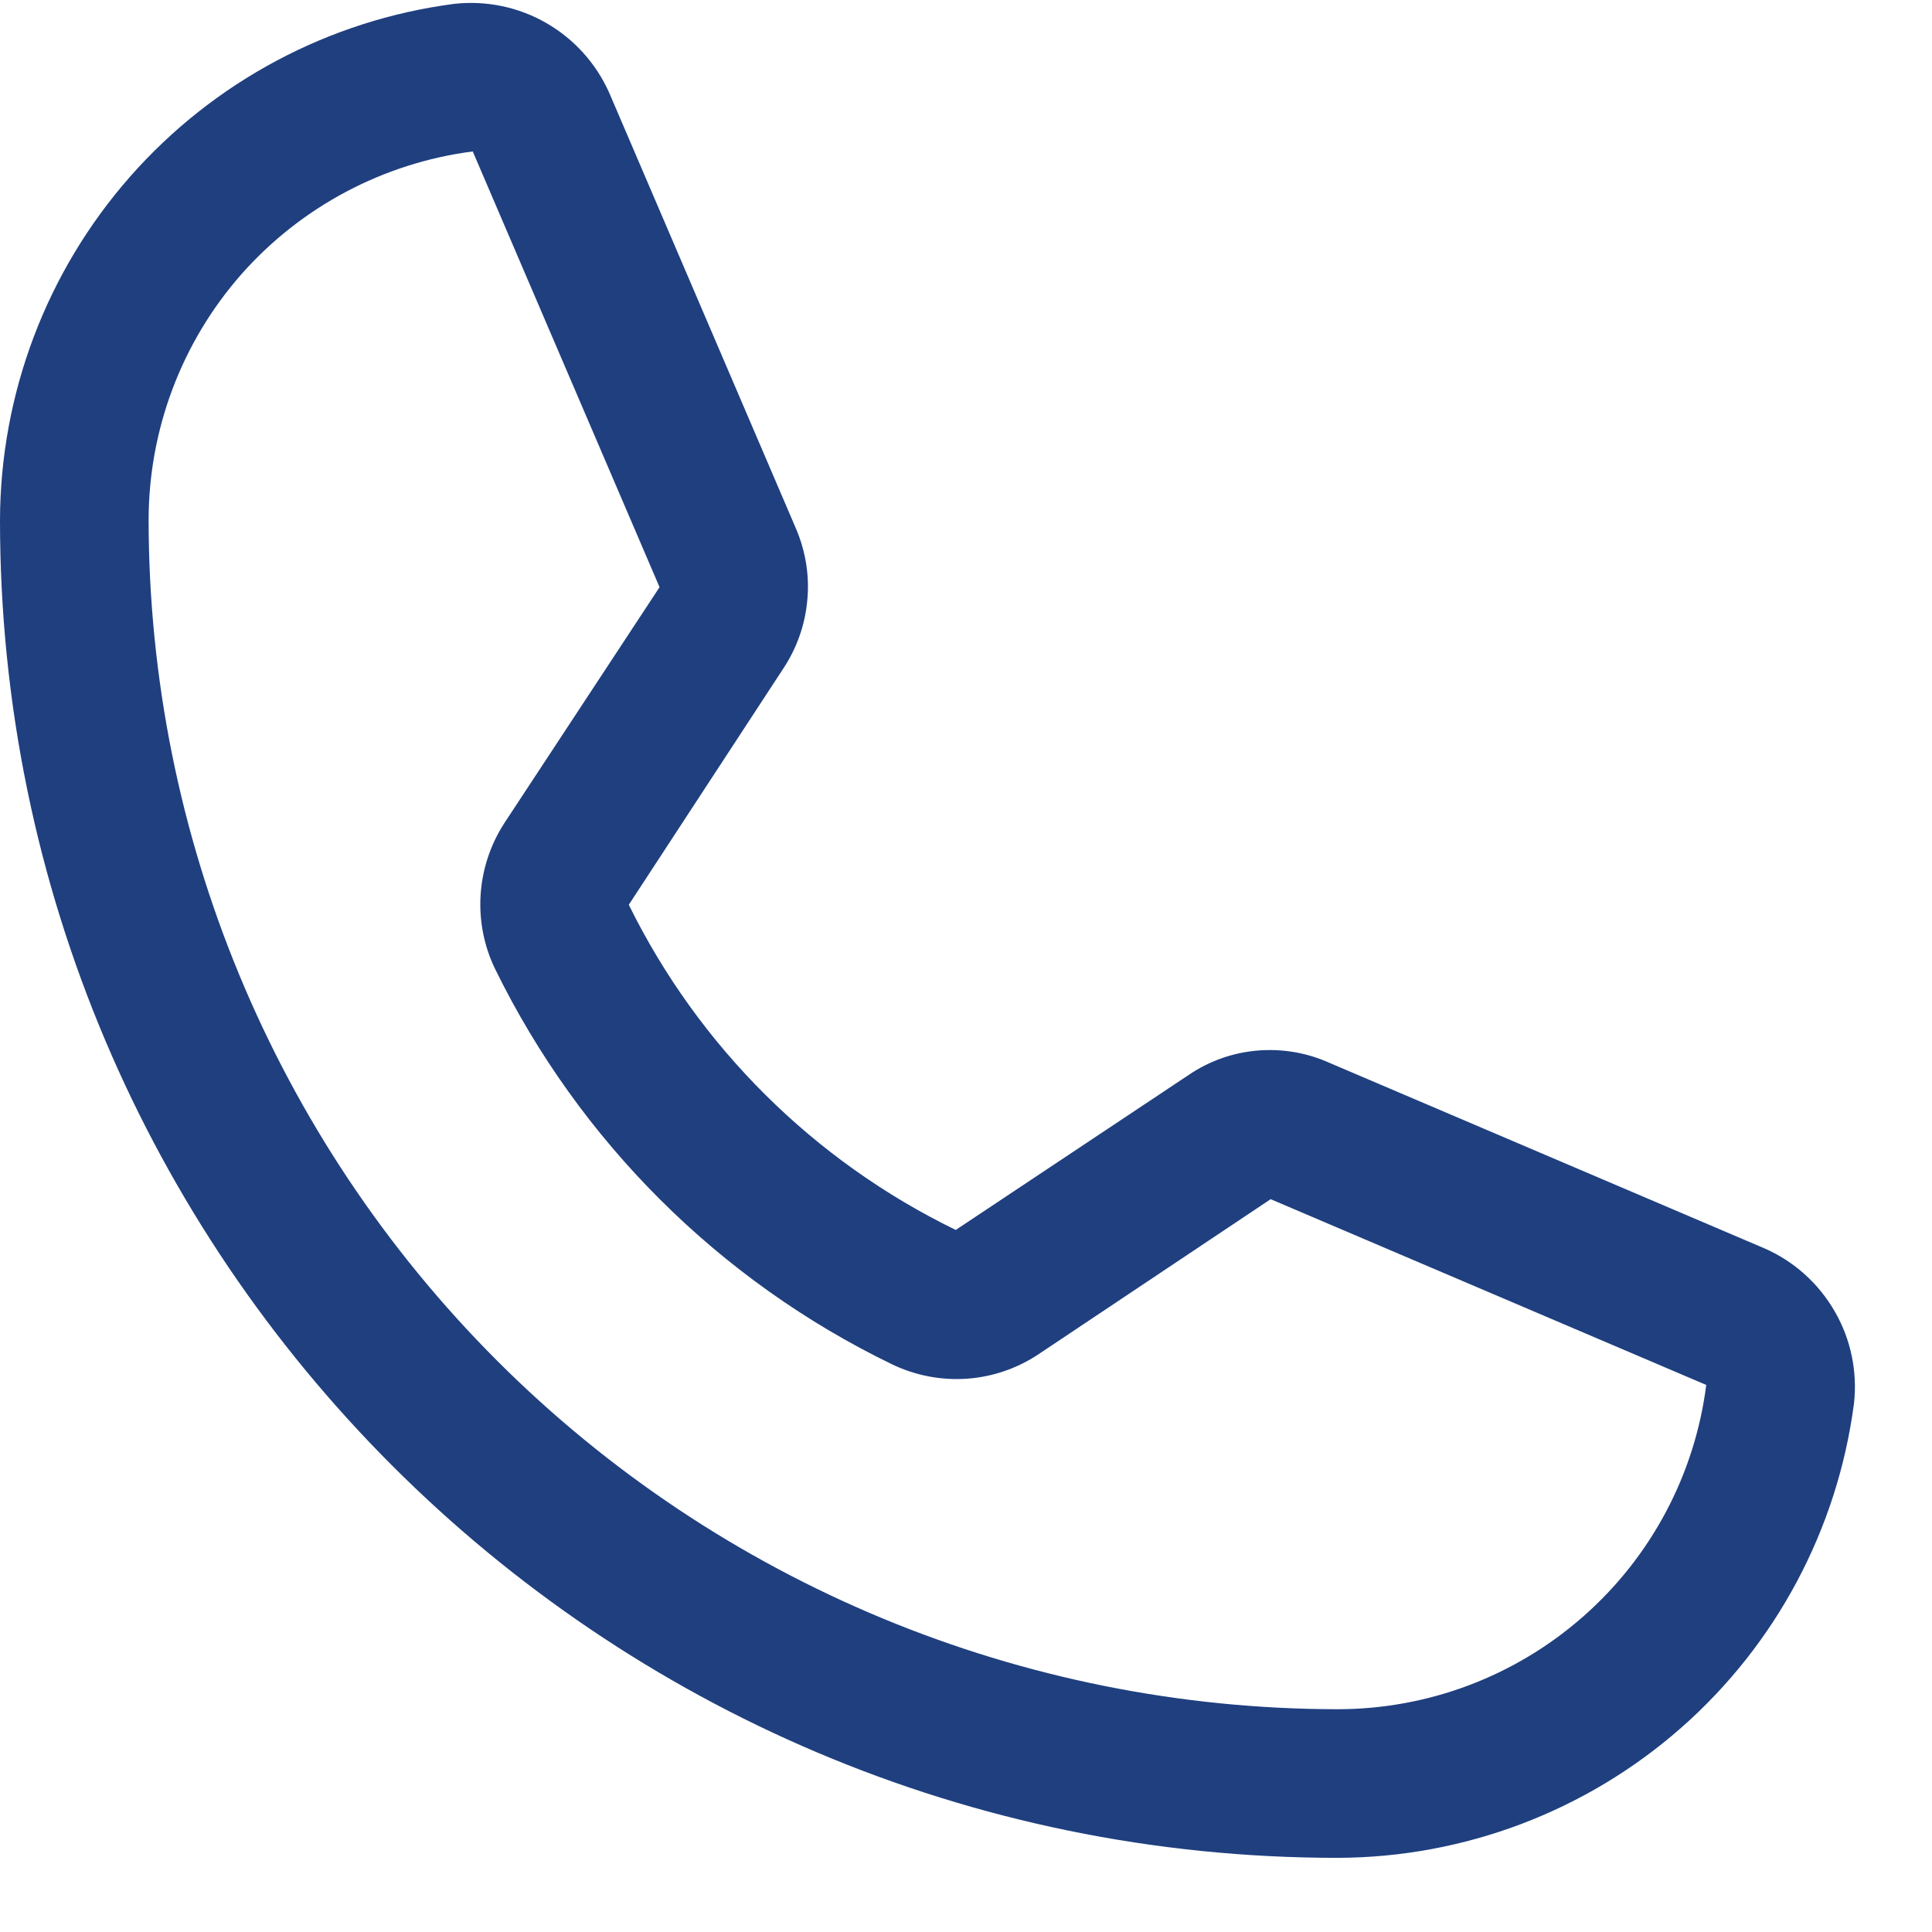 <svg width="13" height="13" viewBox="0 0 13 13" fill="none" xmlns="http://www.w3.org/2000/svg">
<path d="M9 12.501C4.037 12.501 0 8.463 0 3.501C0.002 2.65 0.313 1.828 0.875 1.189C1.437 0.55 2.212 0.136 3.056 0.026C3.271 0.002 3.489 0.047 3.676 0.155C3.864 0.263 4.012 0.428 4.1 0.626L5.356 3.557C5.421 3.709 5.448 3.875 5.432 4.04C5.417 4.205 5.361 4.363 5.269 4.501L4.231 6.088C4.701 7.042 5.475 7.811 6.431 8.276L8 7.232C8.137 7.139 8.296 7.083 8.461 7.069C8.626 7.055 8.793 7.083 8.944 7.151L11.875 8.401C12.073 8.488 12.238 8.637 12.346 8.825C12.454 9.012 12.499 9.229 12.475 9.444C12.364 10.289 11.951 11.064 11.312 11.626C10.673 12.188 9.851 12.499 9 12.501ZM3.181 1.019C2.578 1.097 2.024 1.392 1.622 1.848C1.221 2.305 1 2.893 1 3.501C1.002 5.622 1.845 7.656 3.345 9.156C4.845 10.656 6.879 11.499 9 11.501C9.608 11.501 10.195 11.28 10.652 10.878C11.109 10.477 11.404 9.923 11.481 9.319L8.55 8.069L6.987 9.113C6.844 9.208 6.678 9.265 6.506 9.277C6.334 9.289 6.162 9.256 6.006 9.182C4.842 8.619 3.9 7.681 3.331 6.519C3.256 6.364 3.223 6.193 3.234 6.021C3.245 5.849 3.3 5.683 3.394 5.538L4.438 3.951L3.181 1.019Z" fill="#1F3F7F"/>
</svg>
